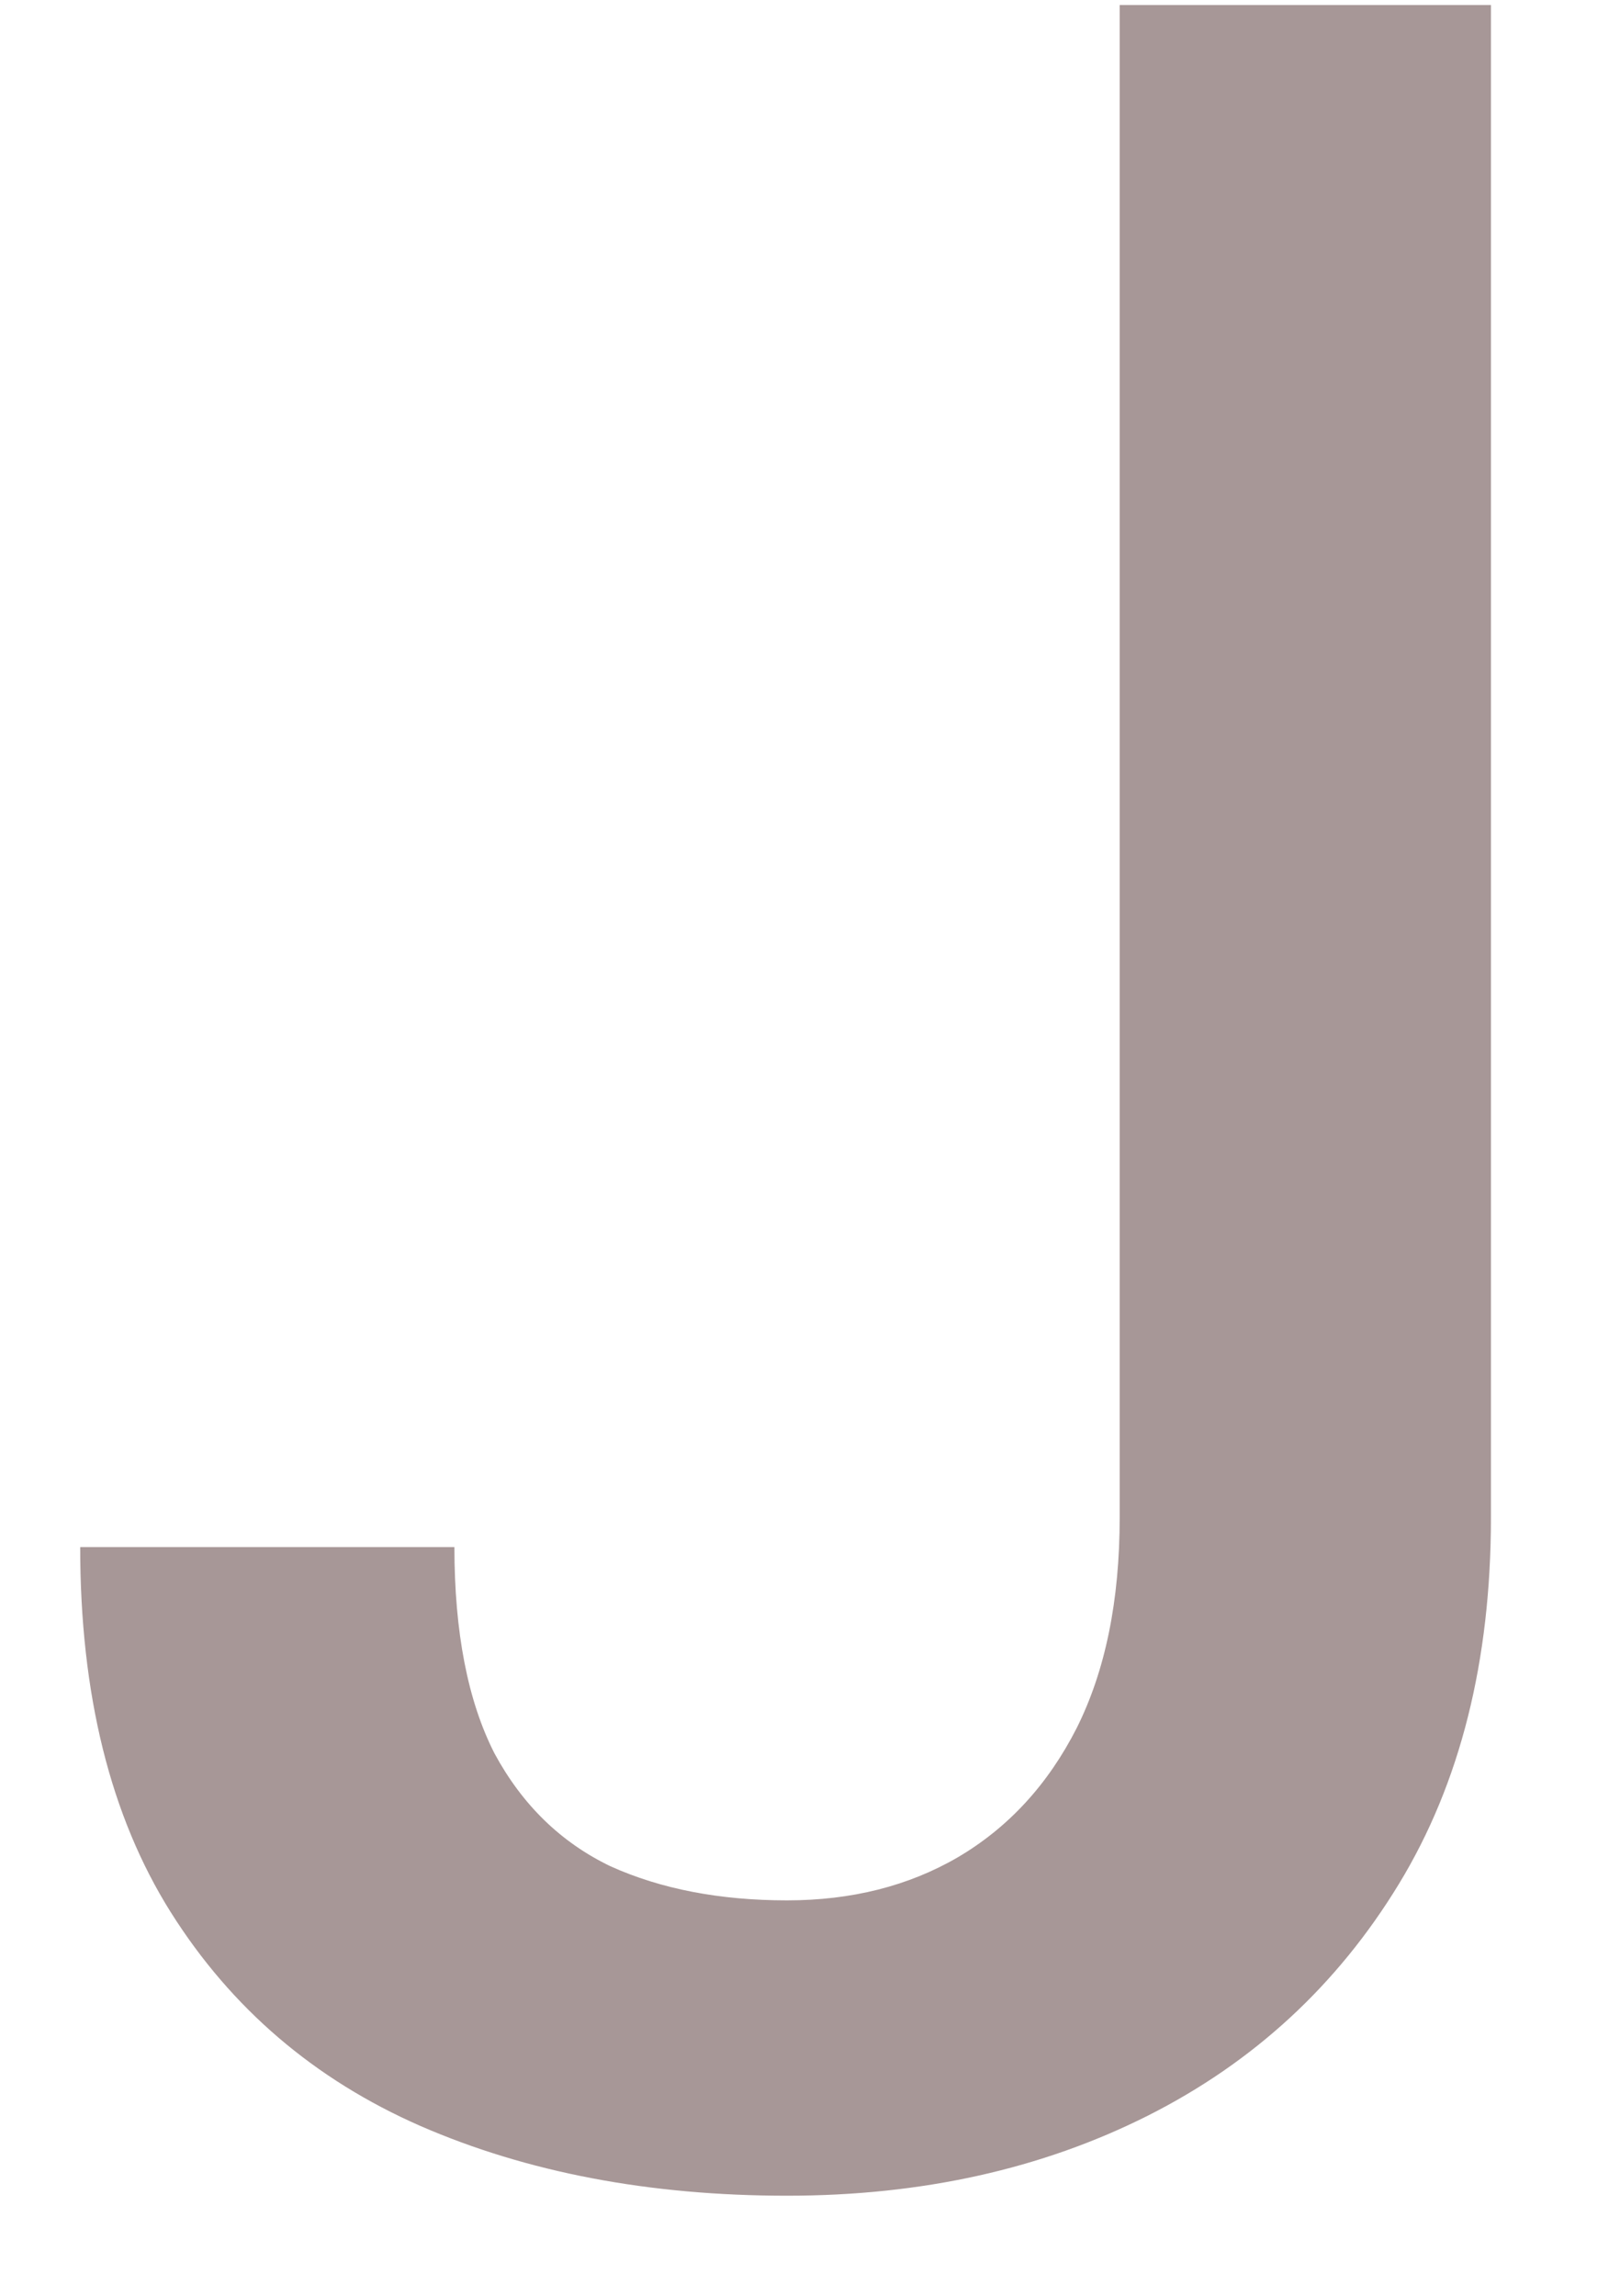<svg width="12" height="17" viewBox="0 0 12 17" fill="none" xmlns="http://www.w3.org/2000/svg">
<path d="M8.294 11.236V0.037H11.044V11.236C11.044 12.299 10.817 13.204 10.362 13.951C9.907 14.698 9.288 15.27 8.503 15.666C7.718 16.061 6.828 16.259 5.83 16.259C4.811 16.259 3.905 16.087 3.113 15.742C2.329 15.398 1.713 14.871 1.265 14.16C0.818 13.449 0.594 12.548 0.594 11.456H3.366C3.366 12.086 3.465 12.596 3.663 12.984C3.869 13.365 4.155 13.643 4.521 13.819C4.895 13.988 5.332 14.072 5.83 14.072C6.307 14.072 6.729 13.966 7.095 13.753C7.469 13.533 7.762 13.215 7.975 12.797C8.188 12.372 8.294 11.852 8.294 11.236Z" fill="#A79797"/>
</svg>
